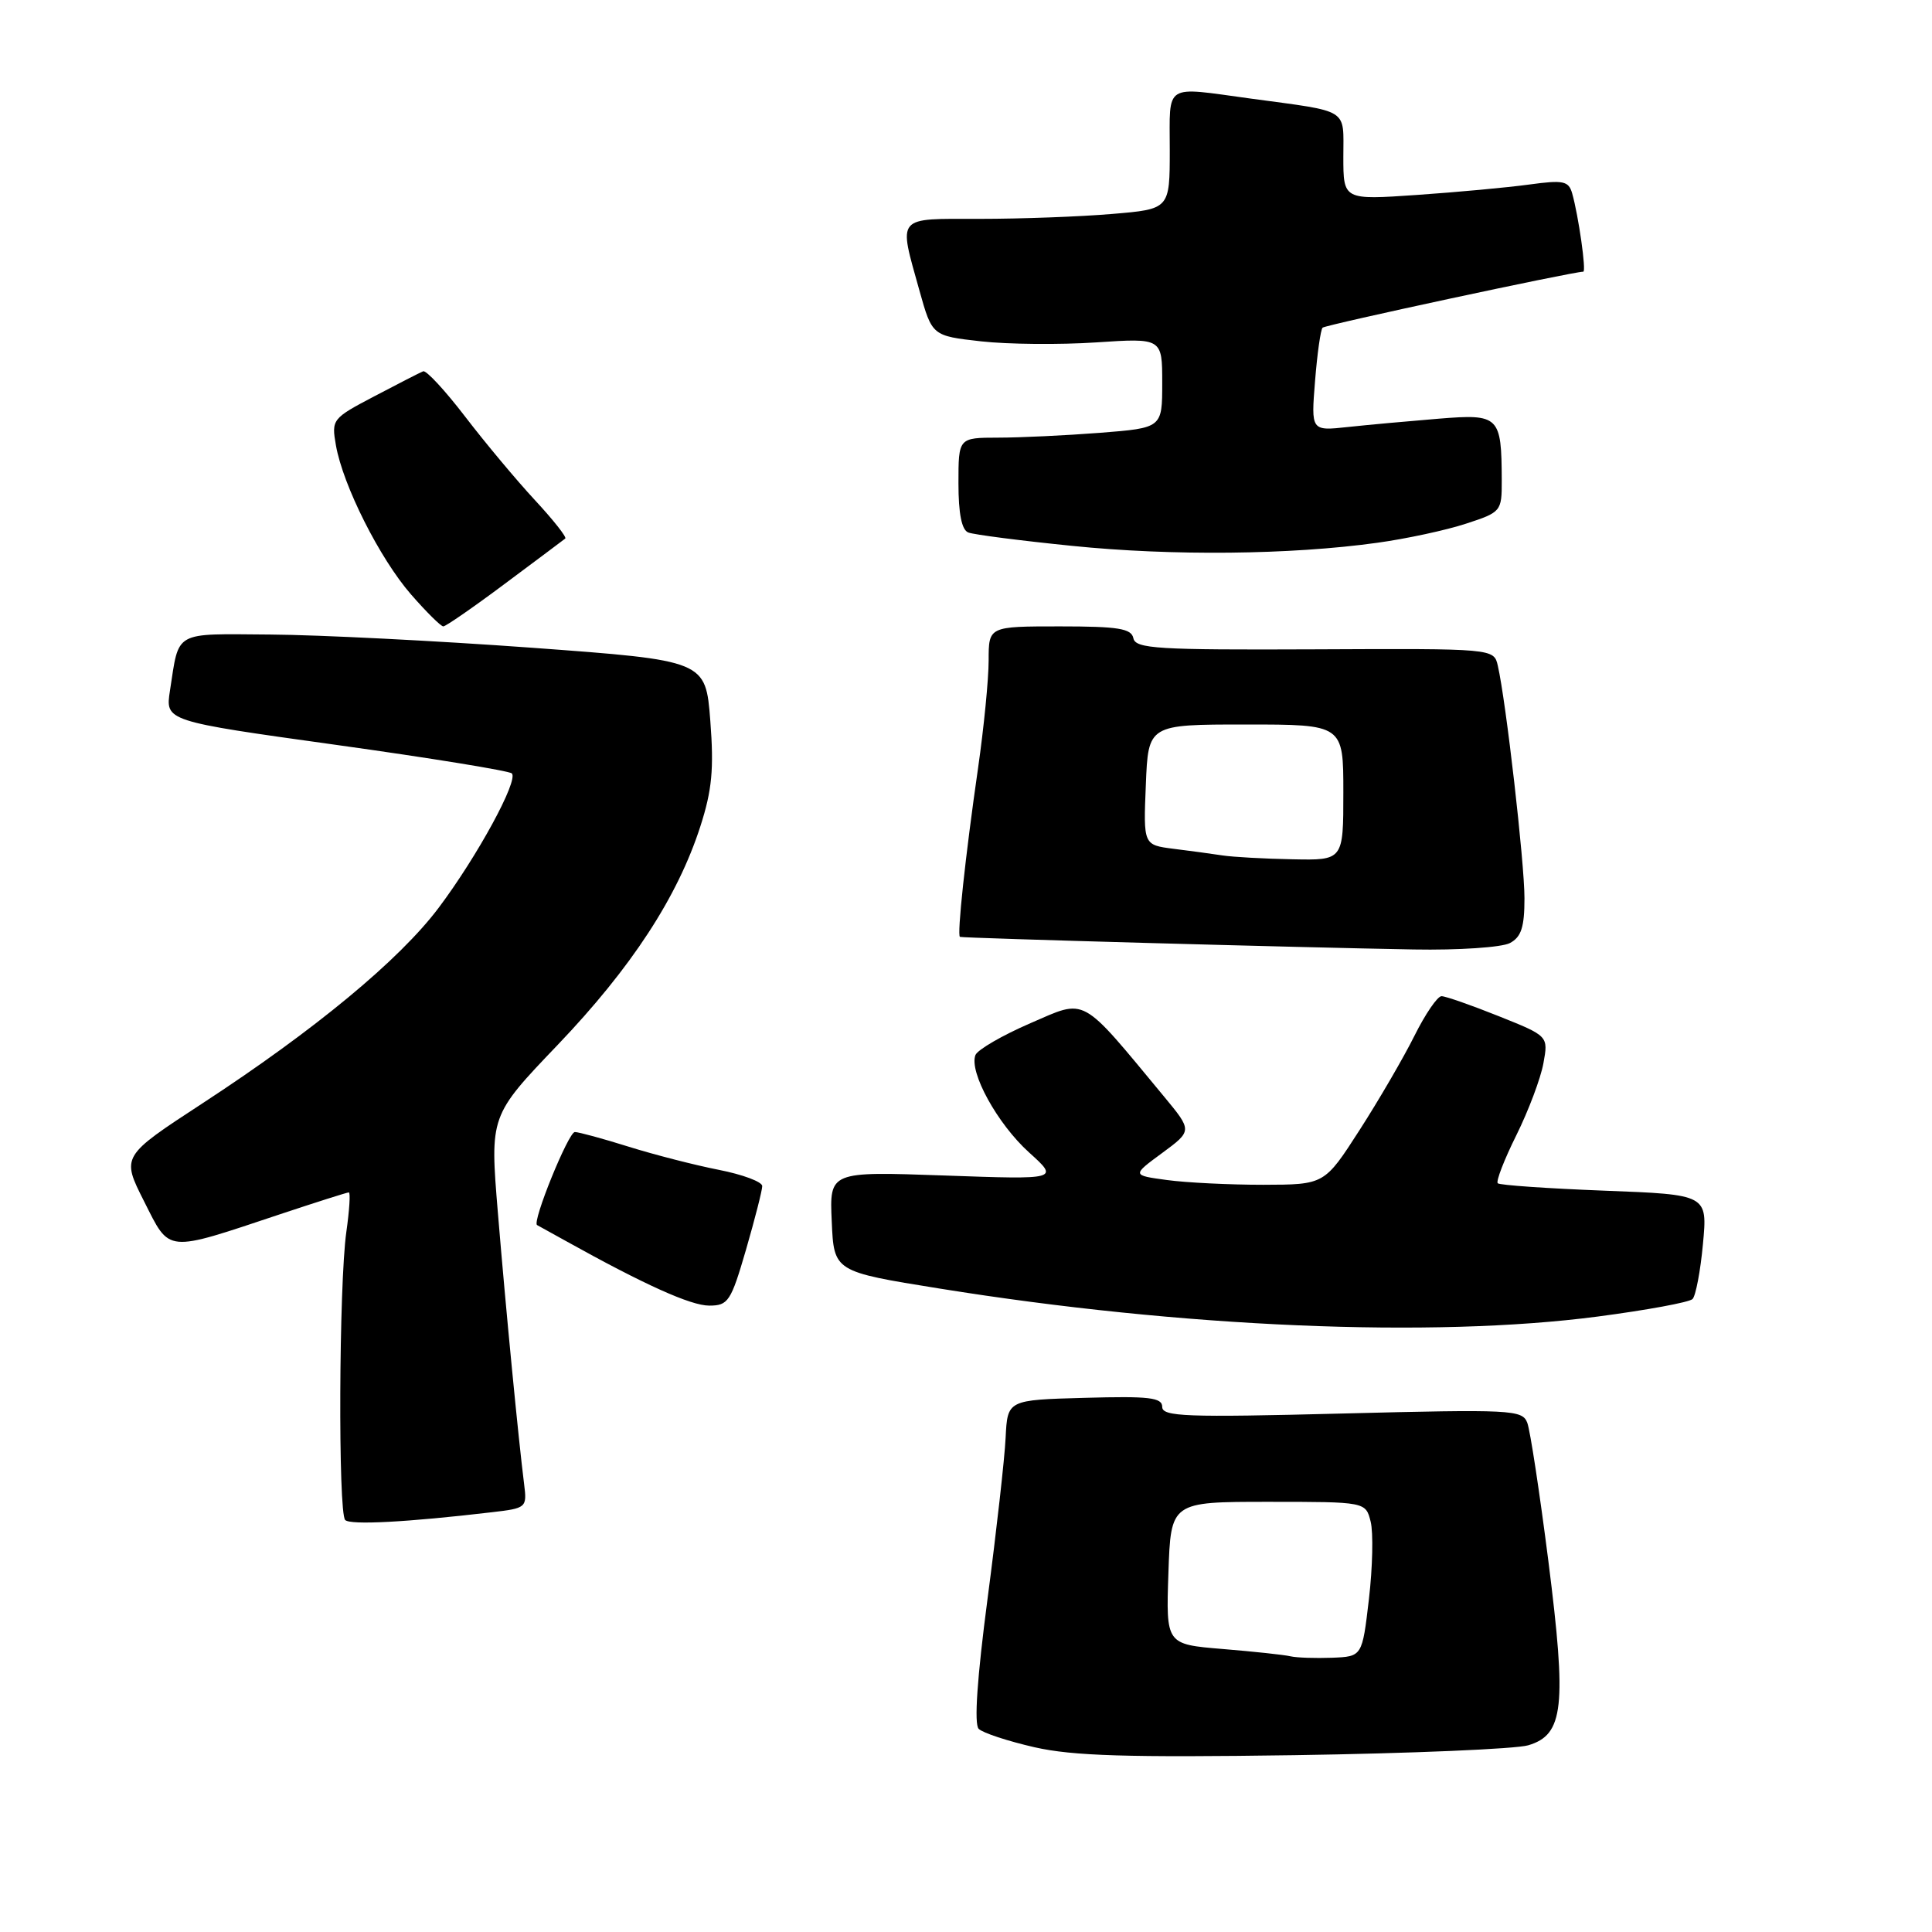 <?xml version="1.0" encoding="UTF-8" standalone="no"?>
<!DOCTYPE svg PUBLIC "-//W3C//DTD SVG 1.1//EN" "http://www.w3.org/Graphics/SVG/1.1/DTD/svg11.dtd" >
<svg xmlns="http://www.w3.org/2000/svg" xmlns:xlink="http://www.w3.org/1999/xlink" version="1.1" viewBox="0 0 256 256">
 <g >
 <path fill="currentColor"
d=" M 202.50 231.26 C 207.21 229.86 207.61 226.16 205.17 206.87 C 204.01 197.78 202.76 189.53 202.37 188.52 C 201.71 186.80 200.32 186.73 177.83 187.30 C 157.13 187.83 154.00 187.71 154.00 186.42 C 154.00 185.18 152.29 184.98 143.75 185.22 C 133.50 185.50 133.50 185.50 133.25 190.50 C 133.12 193.25 132.04 202.84 130.86 211.81 C 129.47 222.36 129.06 228.46 129.68 229.08 C 130.22 229.62 133.55 230.71 137.08 231.52 C 142.15 232.67 149.39 232.89 171.50 232.57 C 186.90 232.34 200.85 231.75 202.50 231.26 Z  M 65.17 200.38 C 69.75 199.85 69.84 199.77 69.45 196.67 C 68.70 190.73 67.03 173.53 65.97 160.67 C 64.91 147.85 64.91 147.85 73.90 138.45 C 83.67 128.22 89.78 118.87 92.80 109.50 C 94.35 104.69 94.61 101.91 94.12 95.51 C 93.50 87.52 93.50 87.52 70.50 85.83 C 57.85 84.91 42.24 84.12 35.82 84.08 C 22.86 83.99 23.77 83.48 22.52 91.52 C 21.90 95.55 21.90 95.55 44.54 98.70 C 56.99 100.43 67.47 102.14 67.82 102.48 C 68.73 103.40 63.26 113.45 58.13 120.28 C 52.93 127.20 41.70 136.49 26.81 146.21 C 16.08 153.22 16.08 153.22 19.09 159.18 C 22.57 166.07 21.79 166.00 37.15 160.88 C 41.90 159.30 45.99 158.00 46.22 158.00 C 46.45 158.00 46.30 160.36 45.89 163.25 C 44.91 170.16 44.79 200.46 45.74 201.41 C 46.43 202.10 53.94 201.70 65.17 200.38 Z  M 211.70 174.45 C 218.18 173.60 223.84 172.56 224.27 172.13 C 224.69 171.71 225.32 168.42 225.65 164.83 C 226.26 158.29 226.26 158.29 212.59 157.77 C 205.07 157.48 198.71 157.04 198.46 156.79 C 198.20 156.54 199.31 153.67 200.93 150.41 C 202.54 147.16 204.15 142.88 204.51 140.89 C 205.17 137.28 205.17 137.28 198.57 134.64 C 194.95 133.19 191.54 132.00 191.01 132.00 C 190.47 132.00 188.86 134.36 187.42 137.25 C 185.98 140.14 182.71 145.76 180.15 149.74 C 175.50 156.97 175.50 156.97 167.39 156.99 C 162.93 156.99 157.19 156.71 154.63 156.36 C 149.98 155.73 149.98 155.73 153.99 152.78 C 157.99 149.83 157.99 149.83 154.25 145.31 C 143.03 131.77 144.05 132.33 136.53 135.58 C 132.81 137.19 129.54 139.09 129.25 139.80 C 128.38 142.04 132.16 148.91 136.34 152.69 C 140.34 156.30 140.34 156.30 125.13 155.76 C 109.91 155.22 109.91 155.22 110.21 161.85 C 110.50 168.49 110.50 168.49 124.50 170.74 C 156.61 175.91 189.81 177.32 211.70 174.45 Z  M 98.85 165.59 C 100.03 161.51 101.00 157.72 101.00 157.16 C 101.00 156.60 98.41 155.63 95.25 155.01 C 92.09 154.39 86.71 153.01 83.29 151.94 C 79.88 150.87 76.67 150.00 76.17 150.00 C 75.32 150.00 70.45 161.98 71.17 162.33 C 71.35 162.42 73.08 163.38 75.00 164.45 C 85.39 170.23 91.53 173.00 93.97 173.00 C 96.49 173.00 96.85 172.46 98.85 165.59 Z  M 200.07 124.96 C 201.58 124.16 202.00 122.85 202.00 119.02 C 202.00 114.28 199.55 92.91 198.47 88.22 C 197.95 85.93 197.95 85.93 174.22 86.04 C 153.39 86.13 150.46 85.96 150.18 84.57 C 149.91 83.28 148.20 83.00 140.43 83.00 C 131.00 83.00 131.00 83.00 131.00 87.51 C 131.00 89.99 130.37 96.40 129.60 101.76 C 127.91 113.47 126.79 123.95 127.20 124.14 C 127.57 124.31 172.36 125.55 187.32 125.81 C 193.26 125.92 199.00 125.53 200.07 124.96 Z  M 66.91 77.34 C 71.08 74.23 74.68 71.54 74.90 71.36 C 75.12 71.18 73.31 68.89 70.88 66.27 C 68.44 63.64 64.28 58.66 61.63 55.20 C 58.97 51.73 56.47 49.03 56.07 49.20 C 55.66 49.36 52.76 50.85 49.62 52.50 C 44.02 55.44 43.91 55.57 44.51 59.00 C 45.44 64.31 50.31 73.99 54.45 78.75 C 56.49 81.09 58.42 83.00 58.74 83.00 C 59.06 83.00 62.74 80.46 66.91 77.34 Z  M 182.50 71.92 C 186.35 71.39 191.64 70.25 194.25 69.39 C 198.91 67.87 199.00 67.76 198.99 63.67 C 198.96 55.11 198.67 54.83 190.62 55.48 C 186.70 55.80 181.30 56.29 178.61 56.58 C 173.72 57.11 173.72 57.11 174.25 50.50 C 174.54 46.86 174.99 43.68 175.25 43.42 C 175.63 43.04 208.41 36.00 209.79 36.00 C 210.22 36.00 209.16 28.58 208.32 25.62 C 207.85 23.98 207.16 23.83 202.64 24.45 C 199.81 24.84 193.11 25.46 187.75 25.83 C 178.00 26.50 178.00 26.50 178.00 20.77 C 178.00 14.25 178.97 14.86 165.71 13.06 C 154.10 11.48 155.00 10.91 155.00 19.85 C 155.00 27.71 155.00 27.71 147.35 28.35 C 143.14 28.71 135.27 29.00 129.85 29.00 C 118.59 29.00 119.04 28.47 121.83 38.50 C 123.51 44.50 123.51 44.50 130.00 45.23 C 133.58 45.63 140.44 45.69 145.25 45.37 C 154.00 44.79 154.00 44.79 154.00 50.75 C 154.00 56.70 154.00 56.70 145.75 57.35 C 141.21 57.70 135.14 57.99 132.25 57.99 C 127.00 58.00 127.00 58.00 127.00 64.03 C 127.00 68.07 127.43 70.23 128.31 70.56 C 129.03 70.84 135.21 71.64 142.06 72.33 C 155.28 73.68 171.00 73.52 182.50 71.92 Z  M 171.00 219.47 C 170.18 219.27 166.12 218.84 162.00 218.50 C 154.50 217.88 154.50 217.88 154.82 208.44 C 155.14 199.00 155.14 199.00 168.05 199.00 C 180.96 199.00 180.96 199.00 181.62 201.63 C 181.98 203.07 181.88 207.69 181.39 211.88 C 180.50 219.50 180.50 219.50 176.50 219.66 C 174.30 219.74 171.82 219.66 171.00 219.47 Z  M 162.00 113.35 C 160.62 113.14 157.70 112.74 155.50 112.47 C 151.50 111.96 151.50 111.96 151.83 103.98 C 152.15 96.00 152.15 96.00 165.08 96.00 C 178.00 96.00 178.00 96.00 178.00 105.00 C 178.00 114.00 178.00 114.00 171.25 113.86 C 167.54 113.79 163.38 113.56 162.00 113.35 Z "/>
</g>
</svg>